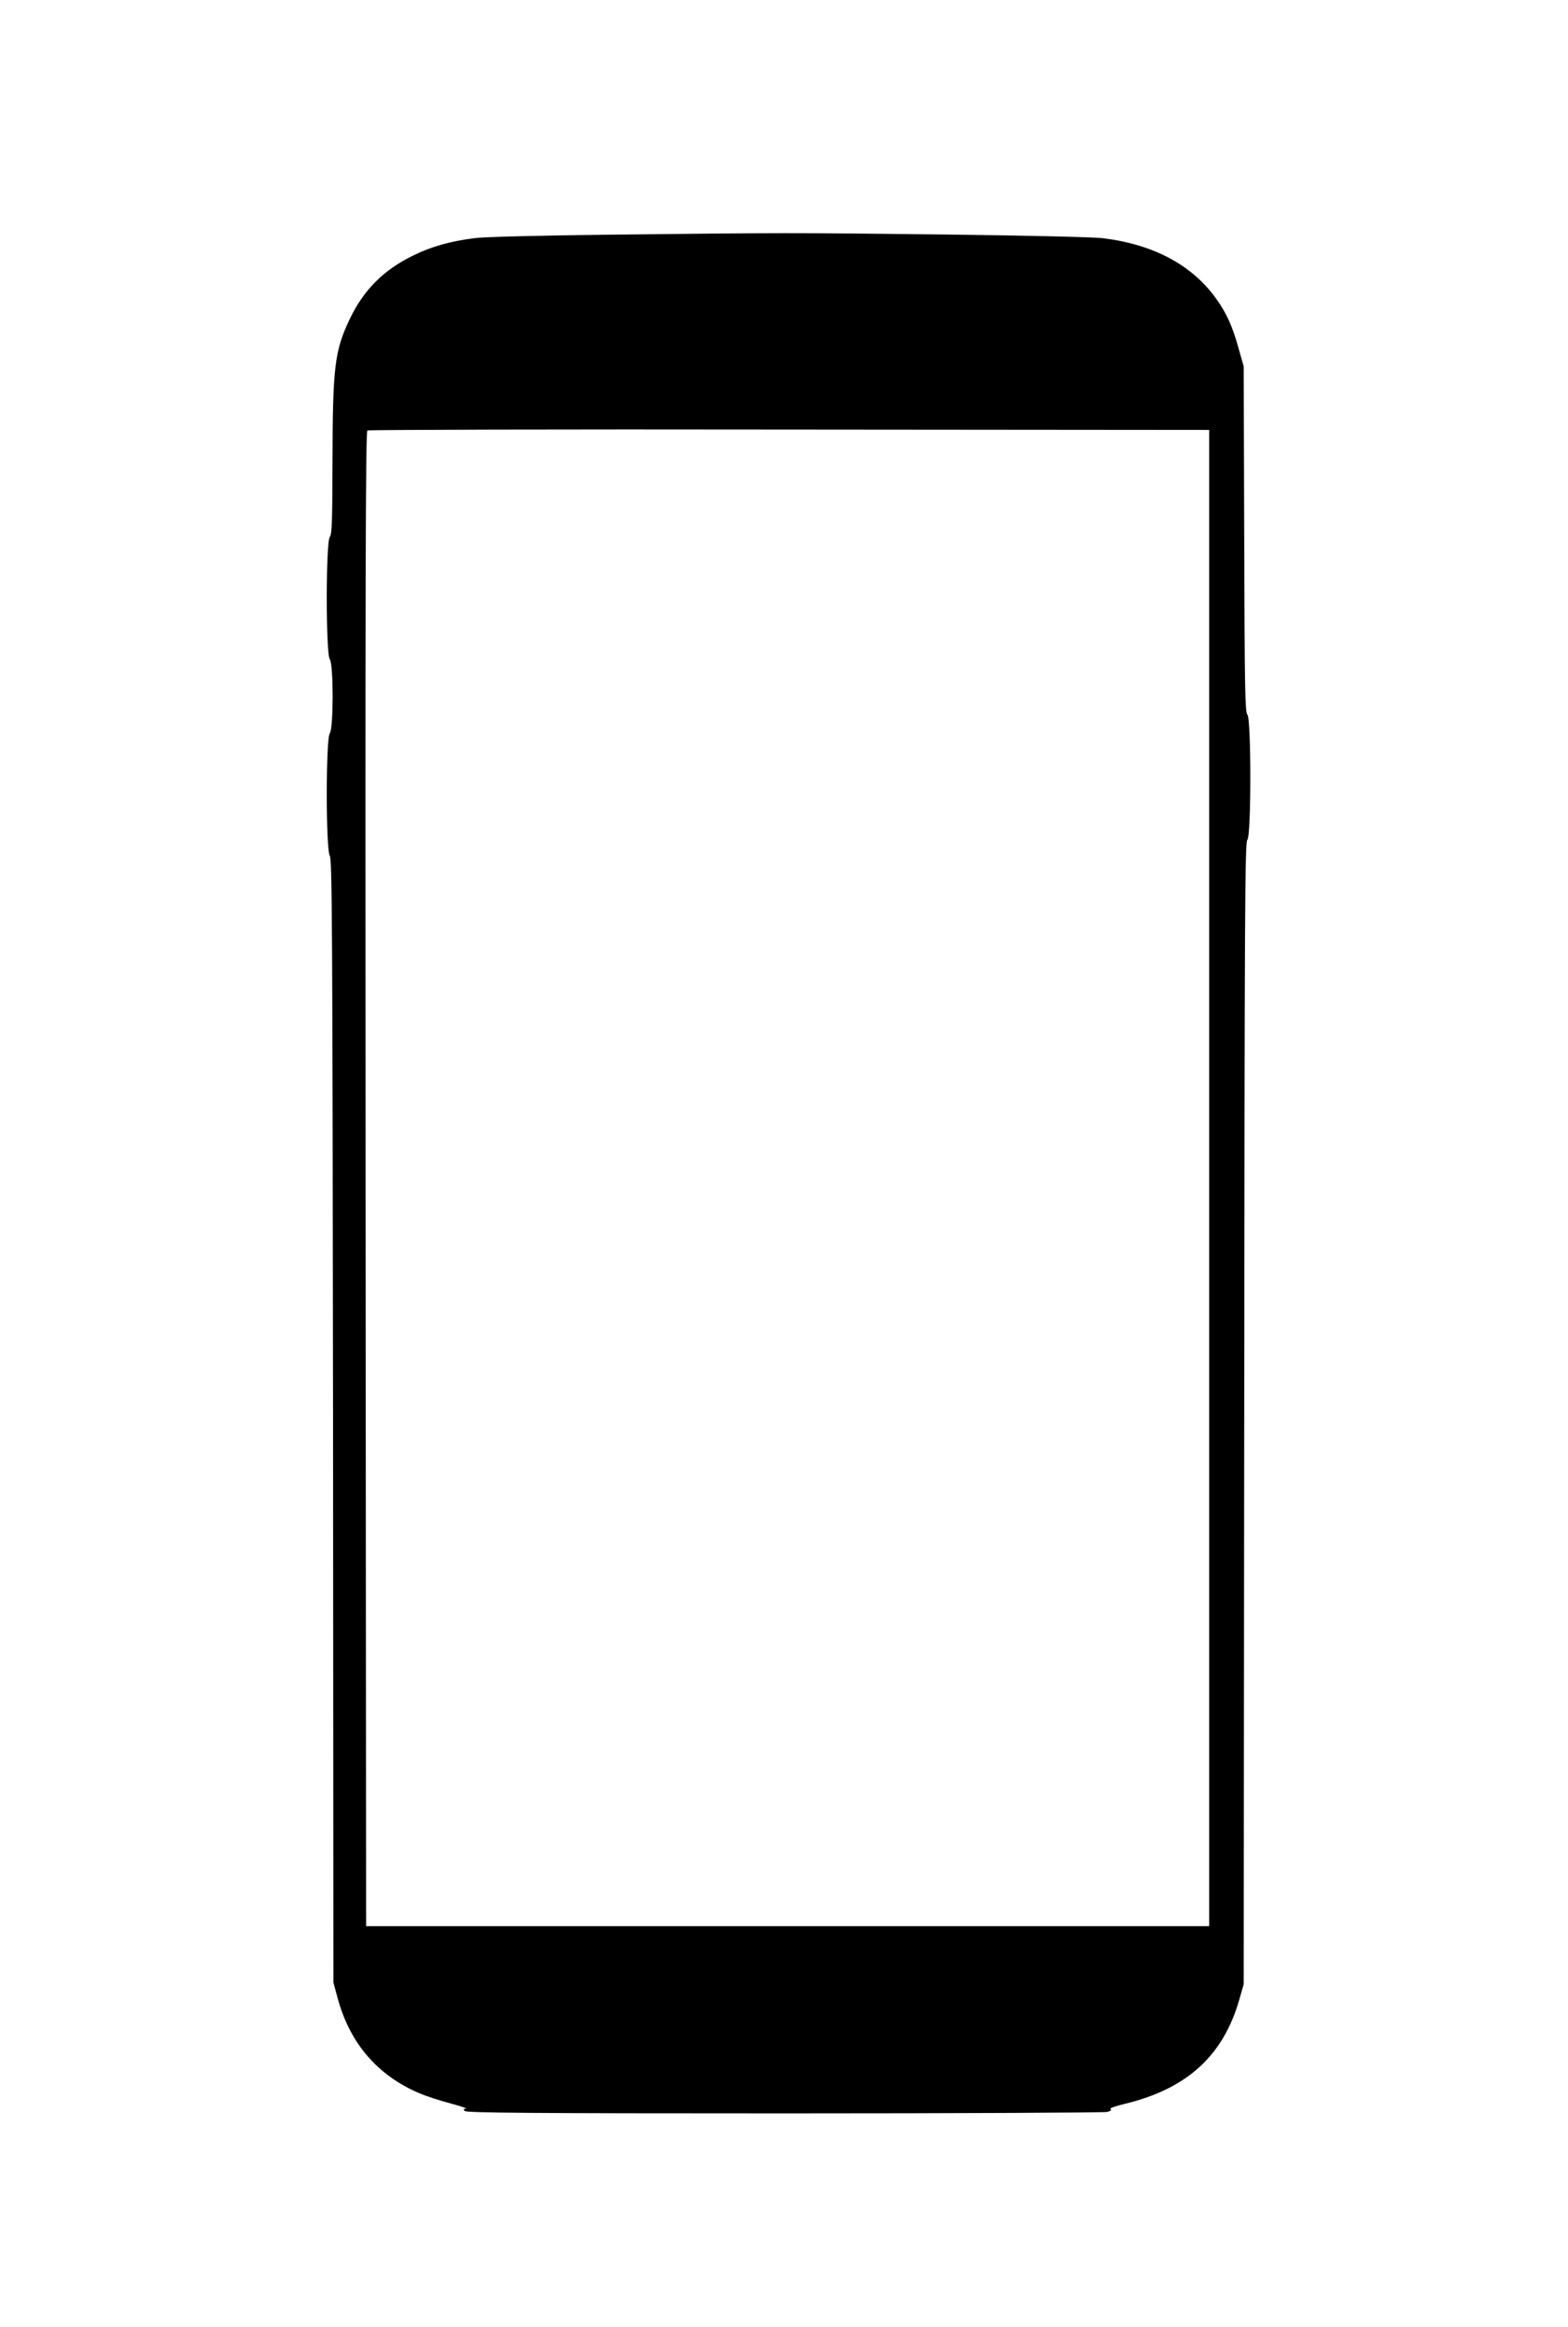 <?xml version="1.0" encoding="UTF-8" standalone="no"?>
<!DOCTYPE svg PUBLIC "-//W3C//DTD SVG 20010904//EN" "http://www.w3.org/TR/2001/REC-SVG-20010904/DTD/svg10.dtd">
<svg version="1.0" xmlns="http://www.w3.org/2000/svg" width="863pt" height="1280pt" viewBox="0 0 863 1280" preserveAspectRatio="xMidYMid meet">
<g transform="translate(0,1280) scale(0.1,-0.1)" fill="#000000" stroke="none">
<path d="M3349 11509 c-365 -4 -675 -12 -730 -18 -137 -17 -242 -46 -344 -96 -163 -79 -274 -190 -350 -350 -84 -176 -94 -265 -95 -790 -1 -327 -3 -393 -15 -409 -22 -29 -22 -643 0 -672 21 -28 21 -380 0 -408 -22 -29 -22 -641 0 -673 13 -18 15 -398 18 -3109 l2 -3089 23 -85 c67 -249 220 -427 452 -525 35 -15 111 -40 169 -55 58 -16 97 -29 86 -29 -15 -1 -16 -4 -7 -13 10 -10 376 -13 1760 -13 961 0 1760 4 1776 8 19 5 26 11 18 16 -7 4 29 17 81 29 341 83 541 265 629 577 l23 80 3 3141 c2 2767 4 3143 17 3154 22 18 22 671 0 690 -12 10 -15 145 -17 963 l-3 952 -27 95 c-33 121 -67 197 -123 275 -133 187 -346 301 -627 335 -47 6 -437 15 -865 20 -840 10 -901 10 -1854 -1z m3306 -5189 l0 -4115 -2320 0 -2320 0 -3 4109 c-2 3281 0 4111 10 4118 7 4 1053 7 2323 5 l2310 -2 0 -4115z"/>
</g>
</svg>